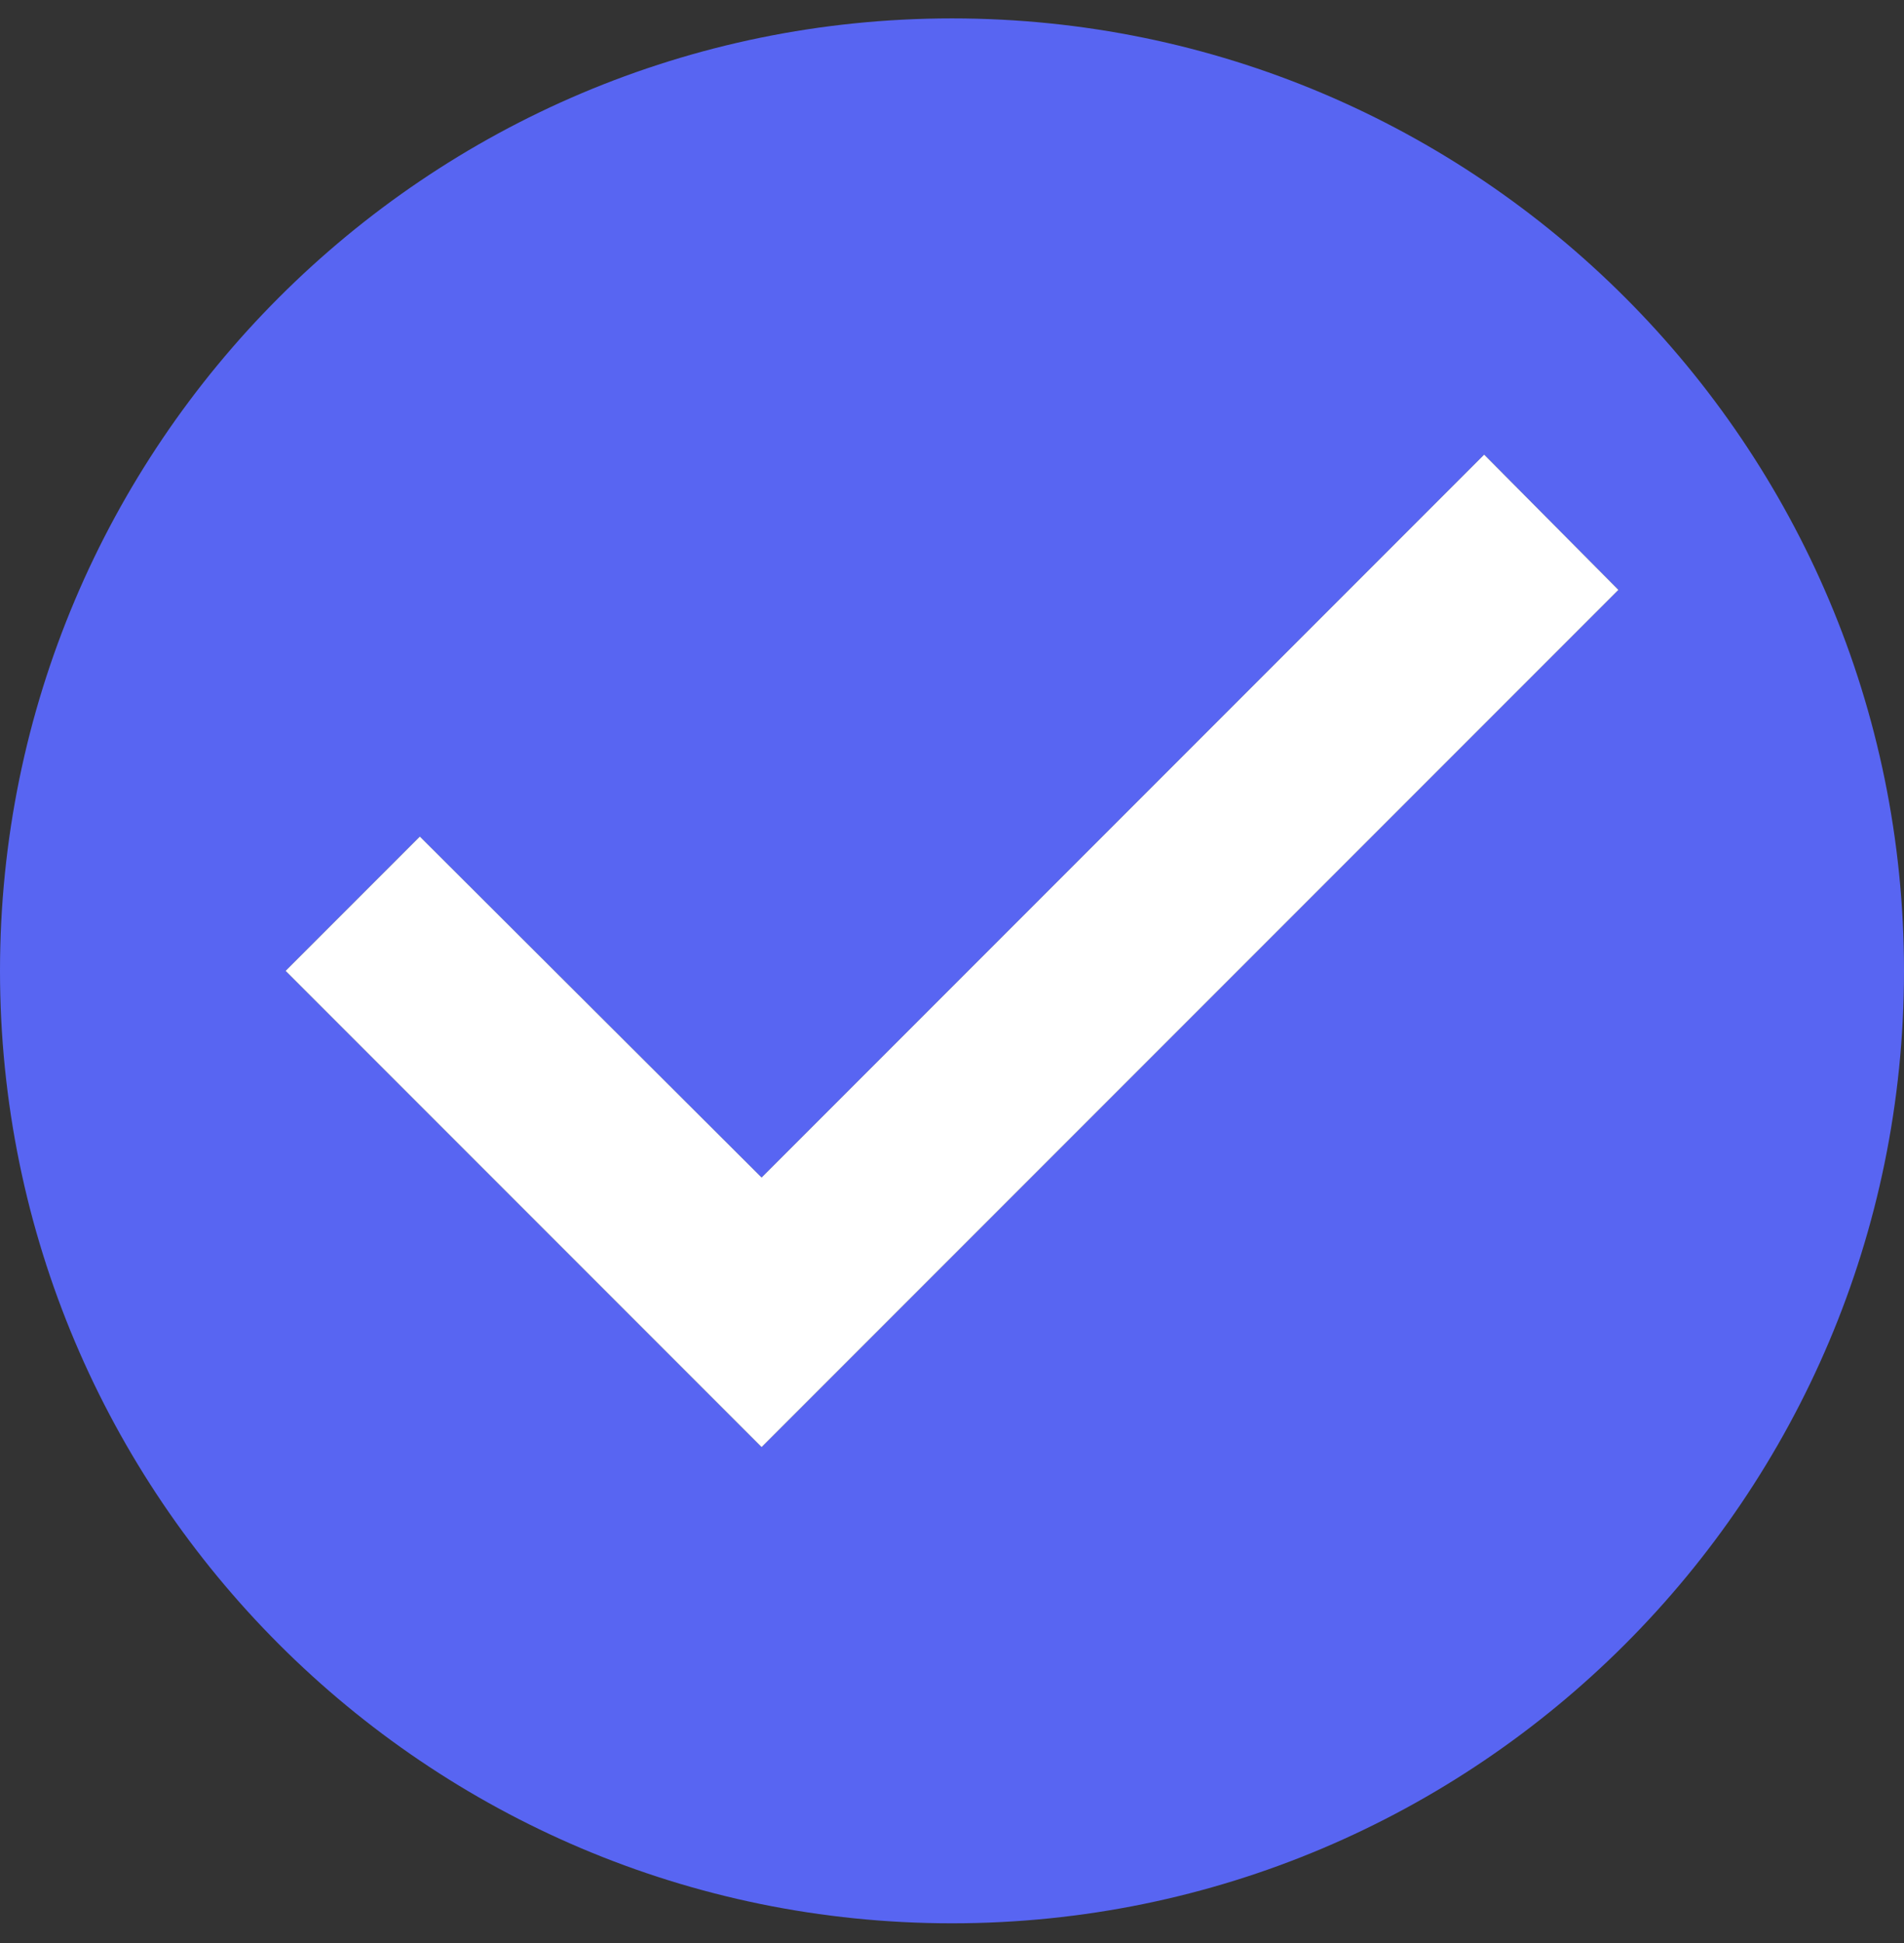 <svg width="50" height="51" viewBox="0 0 50 51" fill="none" xmlns="http://www.w3.org/2000/svg">
<rect x="0" y="0" width="50" height="51" fill="#333333" stroke="none"/>
<path fill-rule="evenodd" clip-rule="evenodd" d="M25 0.483C11.2 0.483 -0 11.683 -0 25.483C-0 39.283 11.2 50.483 25 50.483C38.8 50.483 50 39.283 50 25.483C50 11.683 38.8 0.483 25 0.483ZM20 37.983L7.5 25.483L11.025 21.958L20 30.908L38.975 11.933L42.5 15.483L20 37.983Z" fill="#5865F2"/>
<path d="M20 37.983L7.5 25.483L11.025 21.958L20 30.908L38.975 11.933L42.5 15.483L20 37.983Z" fill="white"/>
</svg>
